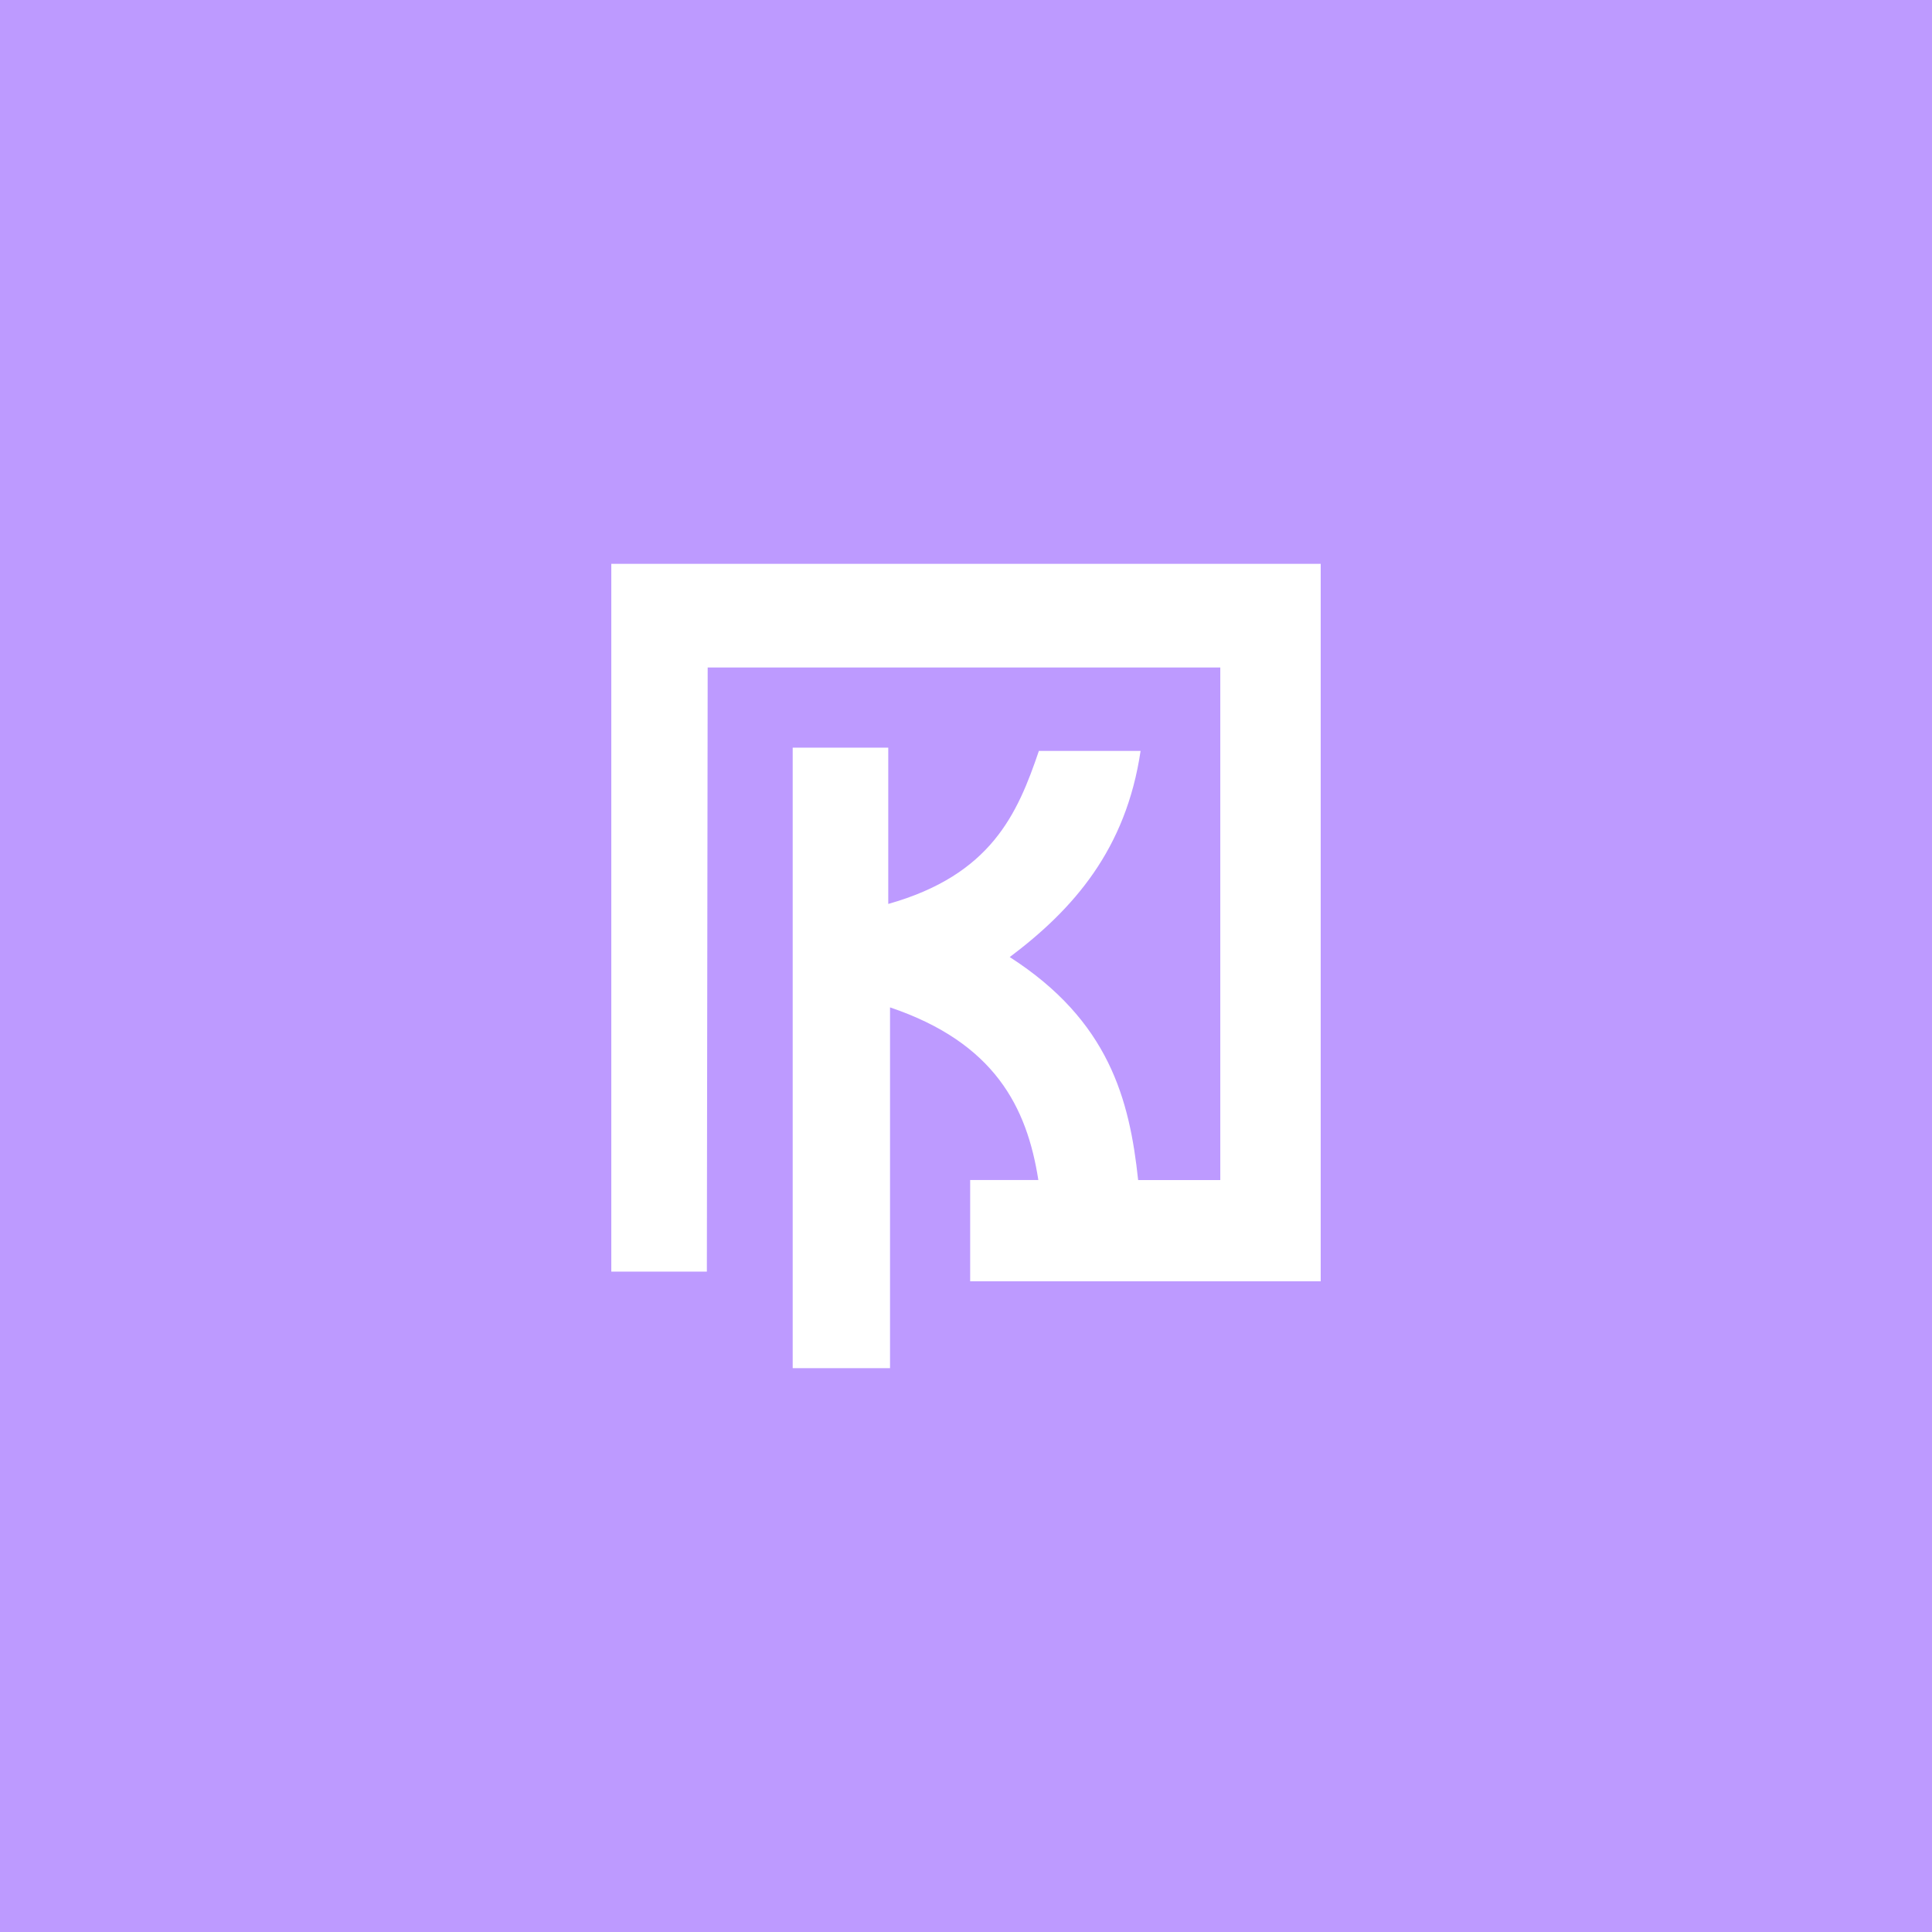 <svg xmlns="http://www.w3.org/2000/svg" xml:space="preserve" width="192" height="192">
  <rect width="100%" height="100%" fill="#bd9aff" />
  <path fill="#fff"
    d="M70.247 126.37H60.75V56.031h70.5v71.305H96.414v-10.065h6.776c-1.127-7.242-4.343-13.644-14.74-17.158v35.852h-9.673V74.3h9.497v15.533c10.235-2.89 12.843-8.95 14.97-15.211h10.106c-1.447 9.78-6.654 15.719-13.004 20.491 9.858 6.331 11.907 14.132 12.761 22.158h8.164V66.333H70.328z" />
</svg>
